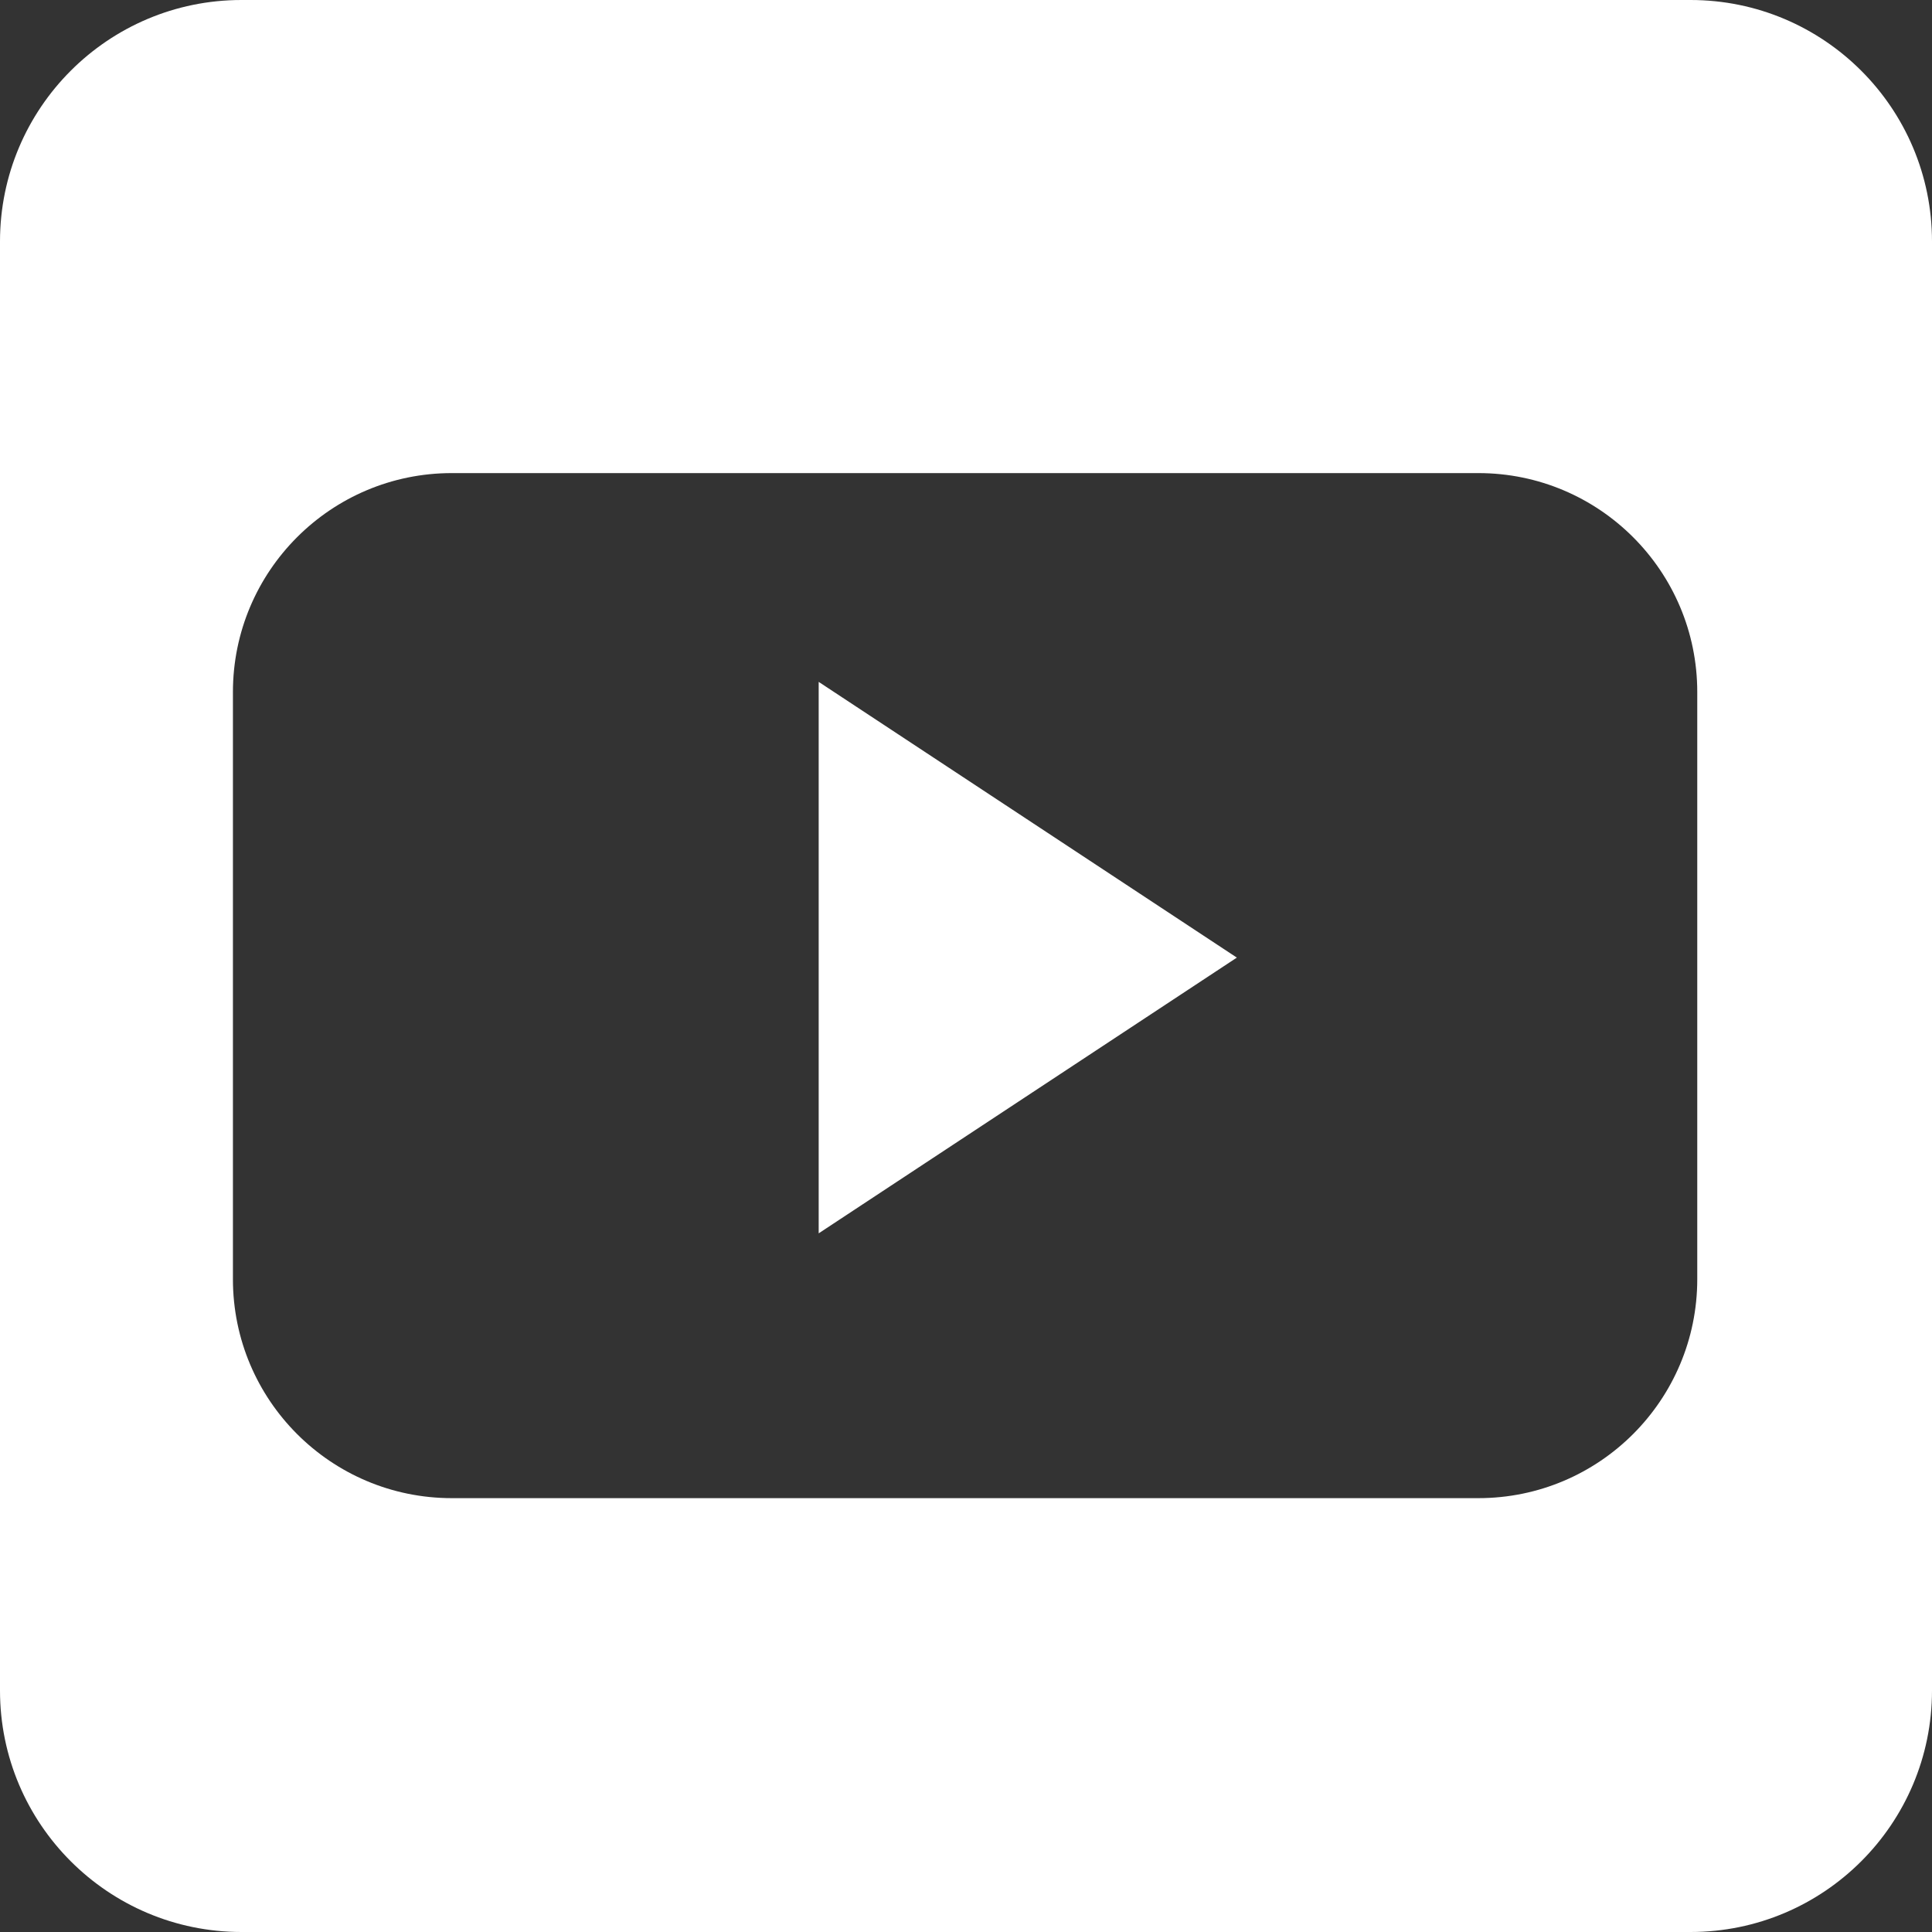 <?xml version="1.0" encoding="UTF-8" standalone="no"?>
<svg width="32px" height="32px" viewBox="0 0 32 32" version="1.1" xmlns="http://www.w3.org/2000/svg" xmlns:xlink="http://www.w3.org/1999/xlink">
    <rect x="0" y="0" width="32" height="32" fill="#333333" stroke="none"/>
    <!-- Generator: Sketch 3.8.3 (29802) - http://www.bohemiancoding.com/sketch -->
    <title>Combined Shape</title>
    <desc>Created with Sketch.</desc>
    <defs></defs>
    <g id="Page-1" stroke="none" stroke-width="1" fill="none" fill-rule="evenodd">
        <g id="staysure-sui-sprite" transform="translate(-87, -62)" fill="#FFFFFF">
            <path d="M119,90 C119,92.209 117.209,94 115,94 L91,94 C88.791,94 87,92.209 87,90 L87,66 C87,63.791 88.791,62 91,62 L115,62 C117.209,62 119,63.791 119,66 L119,90 Z M115.112,73.463 C115.112,71.46 113.489,69.836 111.487,69.836 L94.483,69.836 C92.481,69.836 90.858,71.46 90.858,73.463 L90.858,83.187 C90.858,85.19 92.481,86.814 94.483,86.814 L111.487,86.814 C113.489,86.814 115.112,85.19 115.112,83.187 L115.112,73.463 L115.112,73.463 Z M100.56,82.428 L100.56,73.294 L107.486,77.861 L100.56,82.428 Z" id="Combined-Shape"></path>
        </g>
    </g>
</svg>